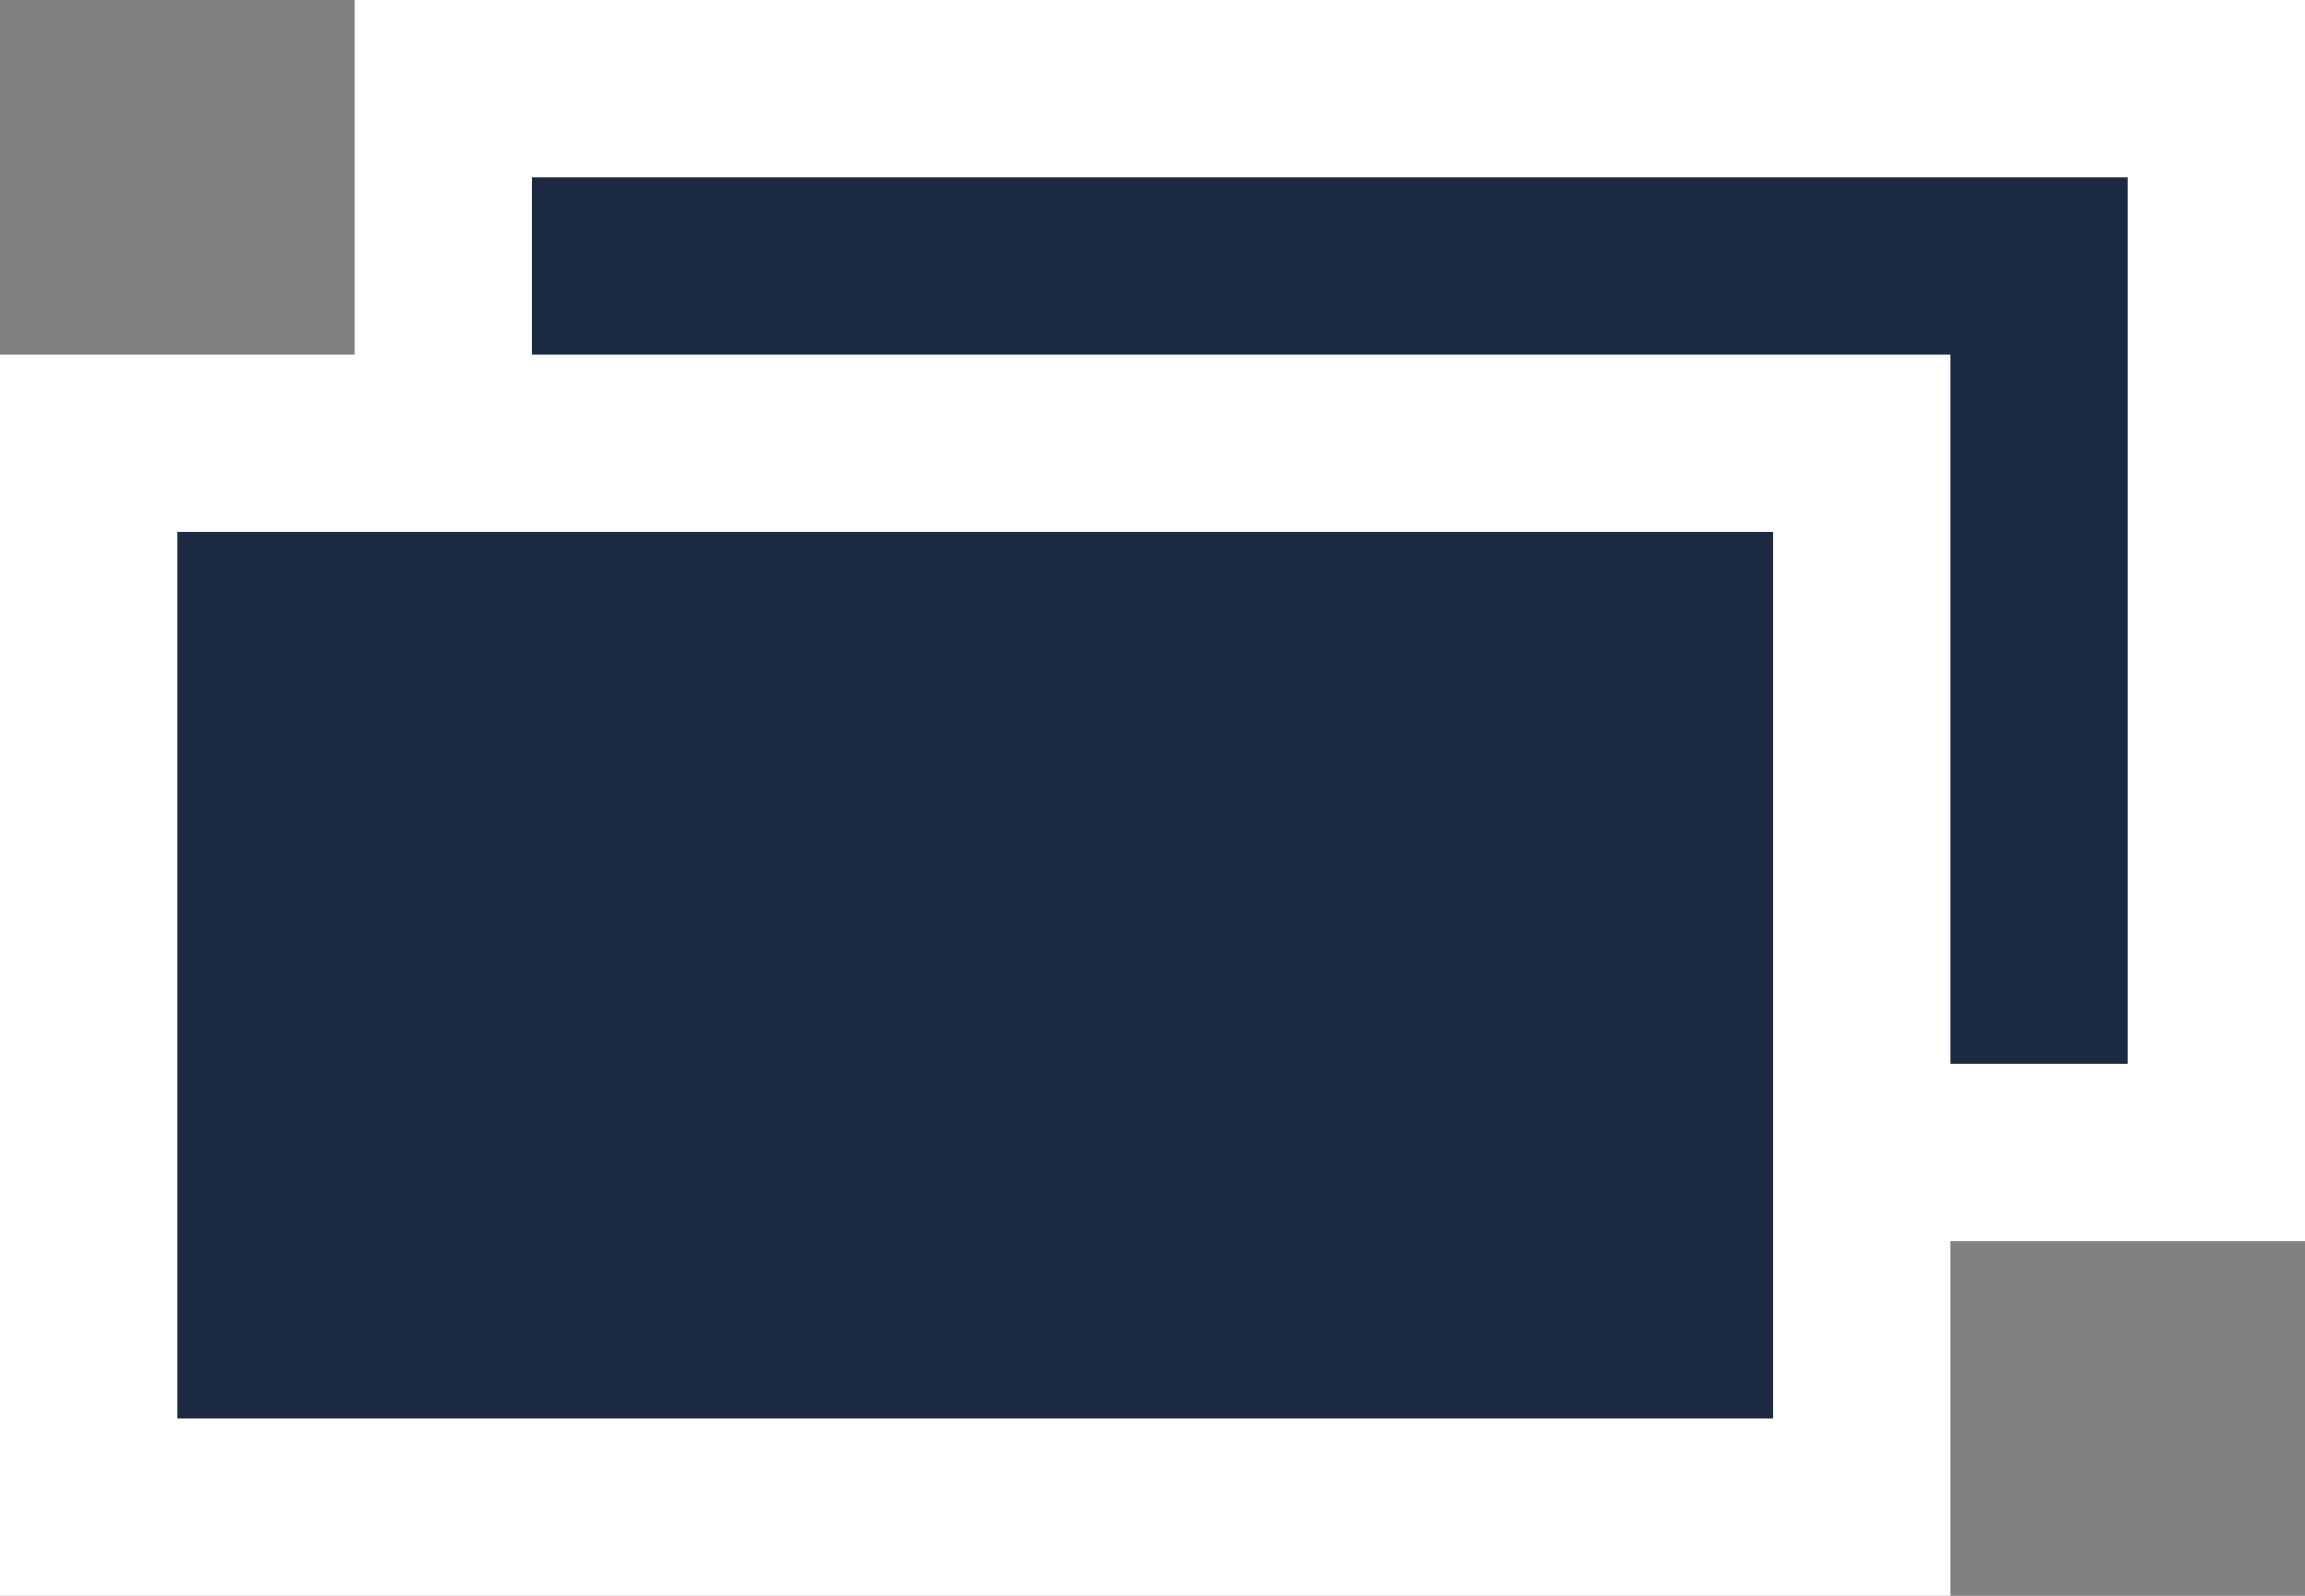<svg id="blank.svg" xmlns="http://www.w3.org/2000/svg" width="13" height="9" viewBox="0 0 13 9">
  <rect x="0" y="0" width="13" height="9" fill="#808080" stroke="none"/>
  <defs>
    <style>
      .cls-1 {
        fill: #1b2a41;
        stroke: #fff;
        stroke-width: 1px;
      }
    </style>
  </defs>
  <rect id="長方形_25" data-name="長方形 25" class="cls-1" x="2.5" y="0.5" width="10" height="6"/>
  <rect id="長方形_25-2" data-name="長方形 25" class="cls-1" x="0.5" y="2.5" width="10" height="6"/>
</svg>
